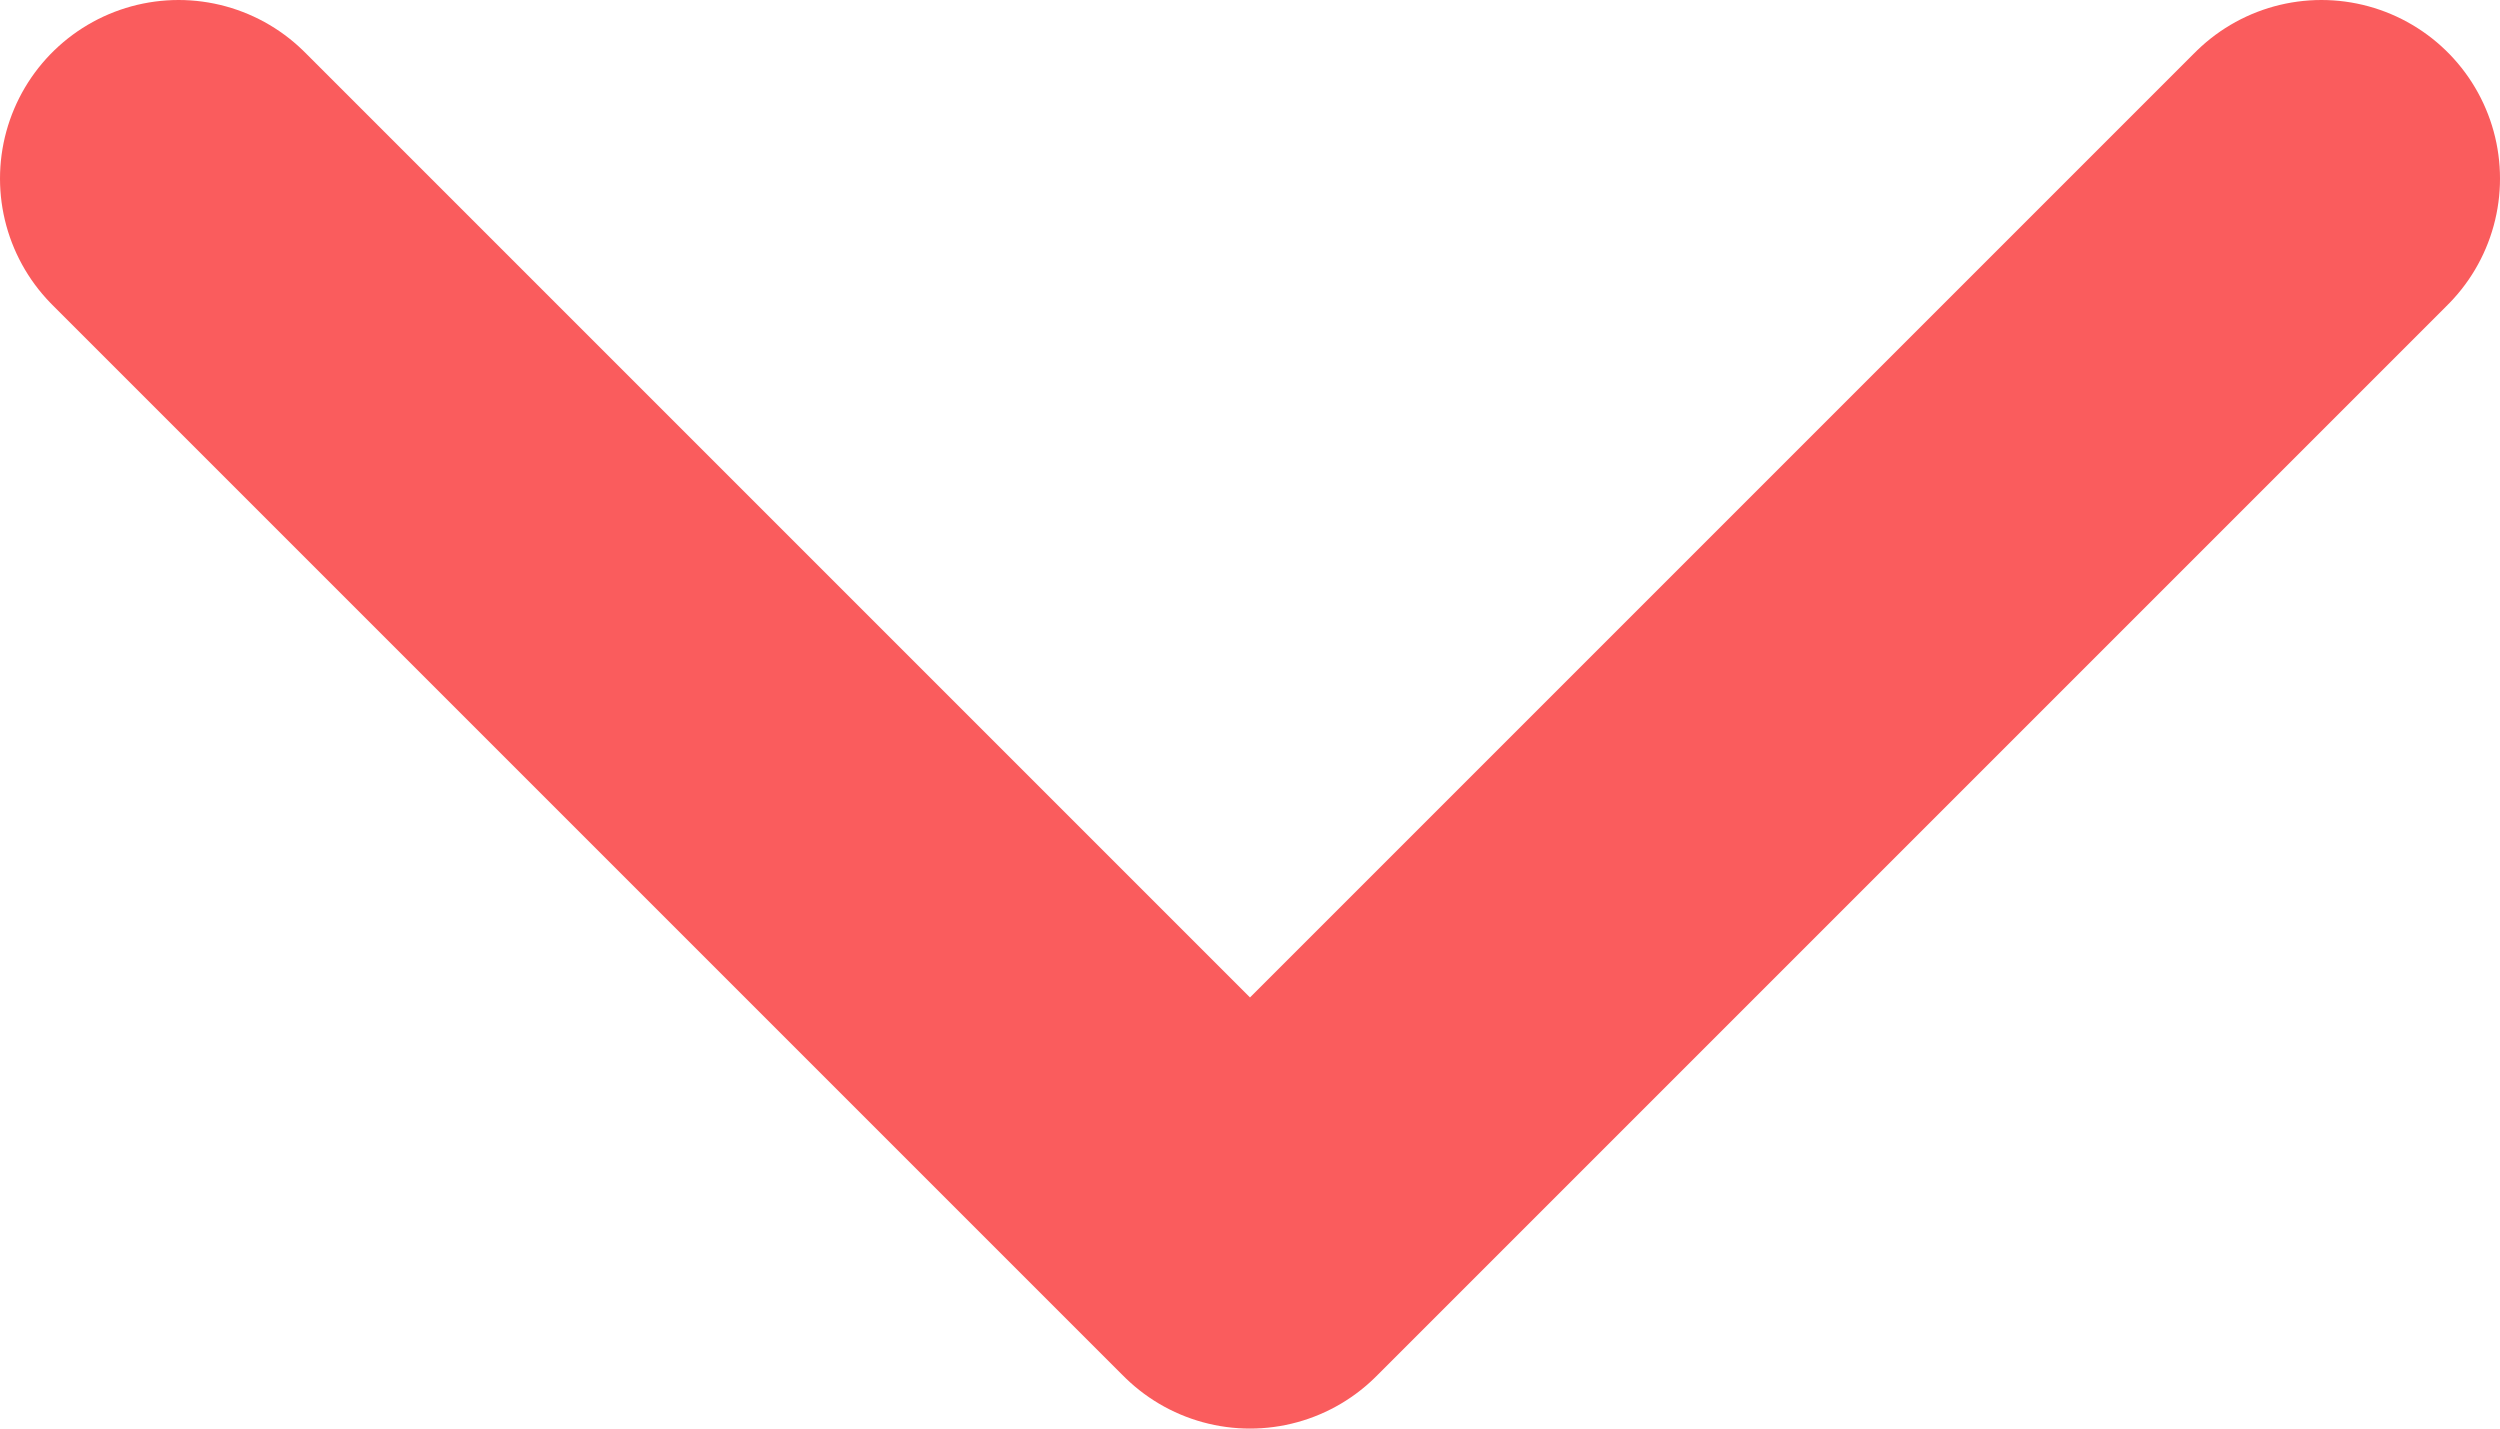 <svg width="14" height="8" viewBox="0 0 14 8" fill="none" xmlns="http://www.w3.org/2000/svg">
<path d="M1 1L7 7L13 1" stroke="#FA5C5D" stroke-width="2" stroke-linecap="round" stroke-linejoin="round"/>
</svg>
